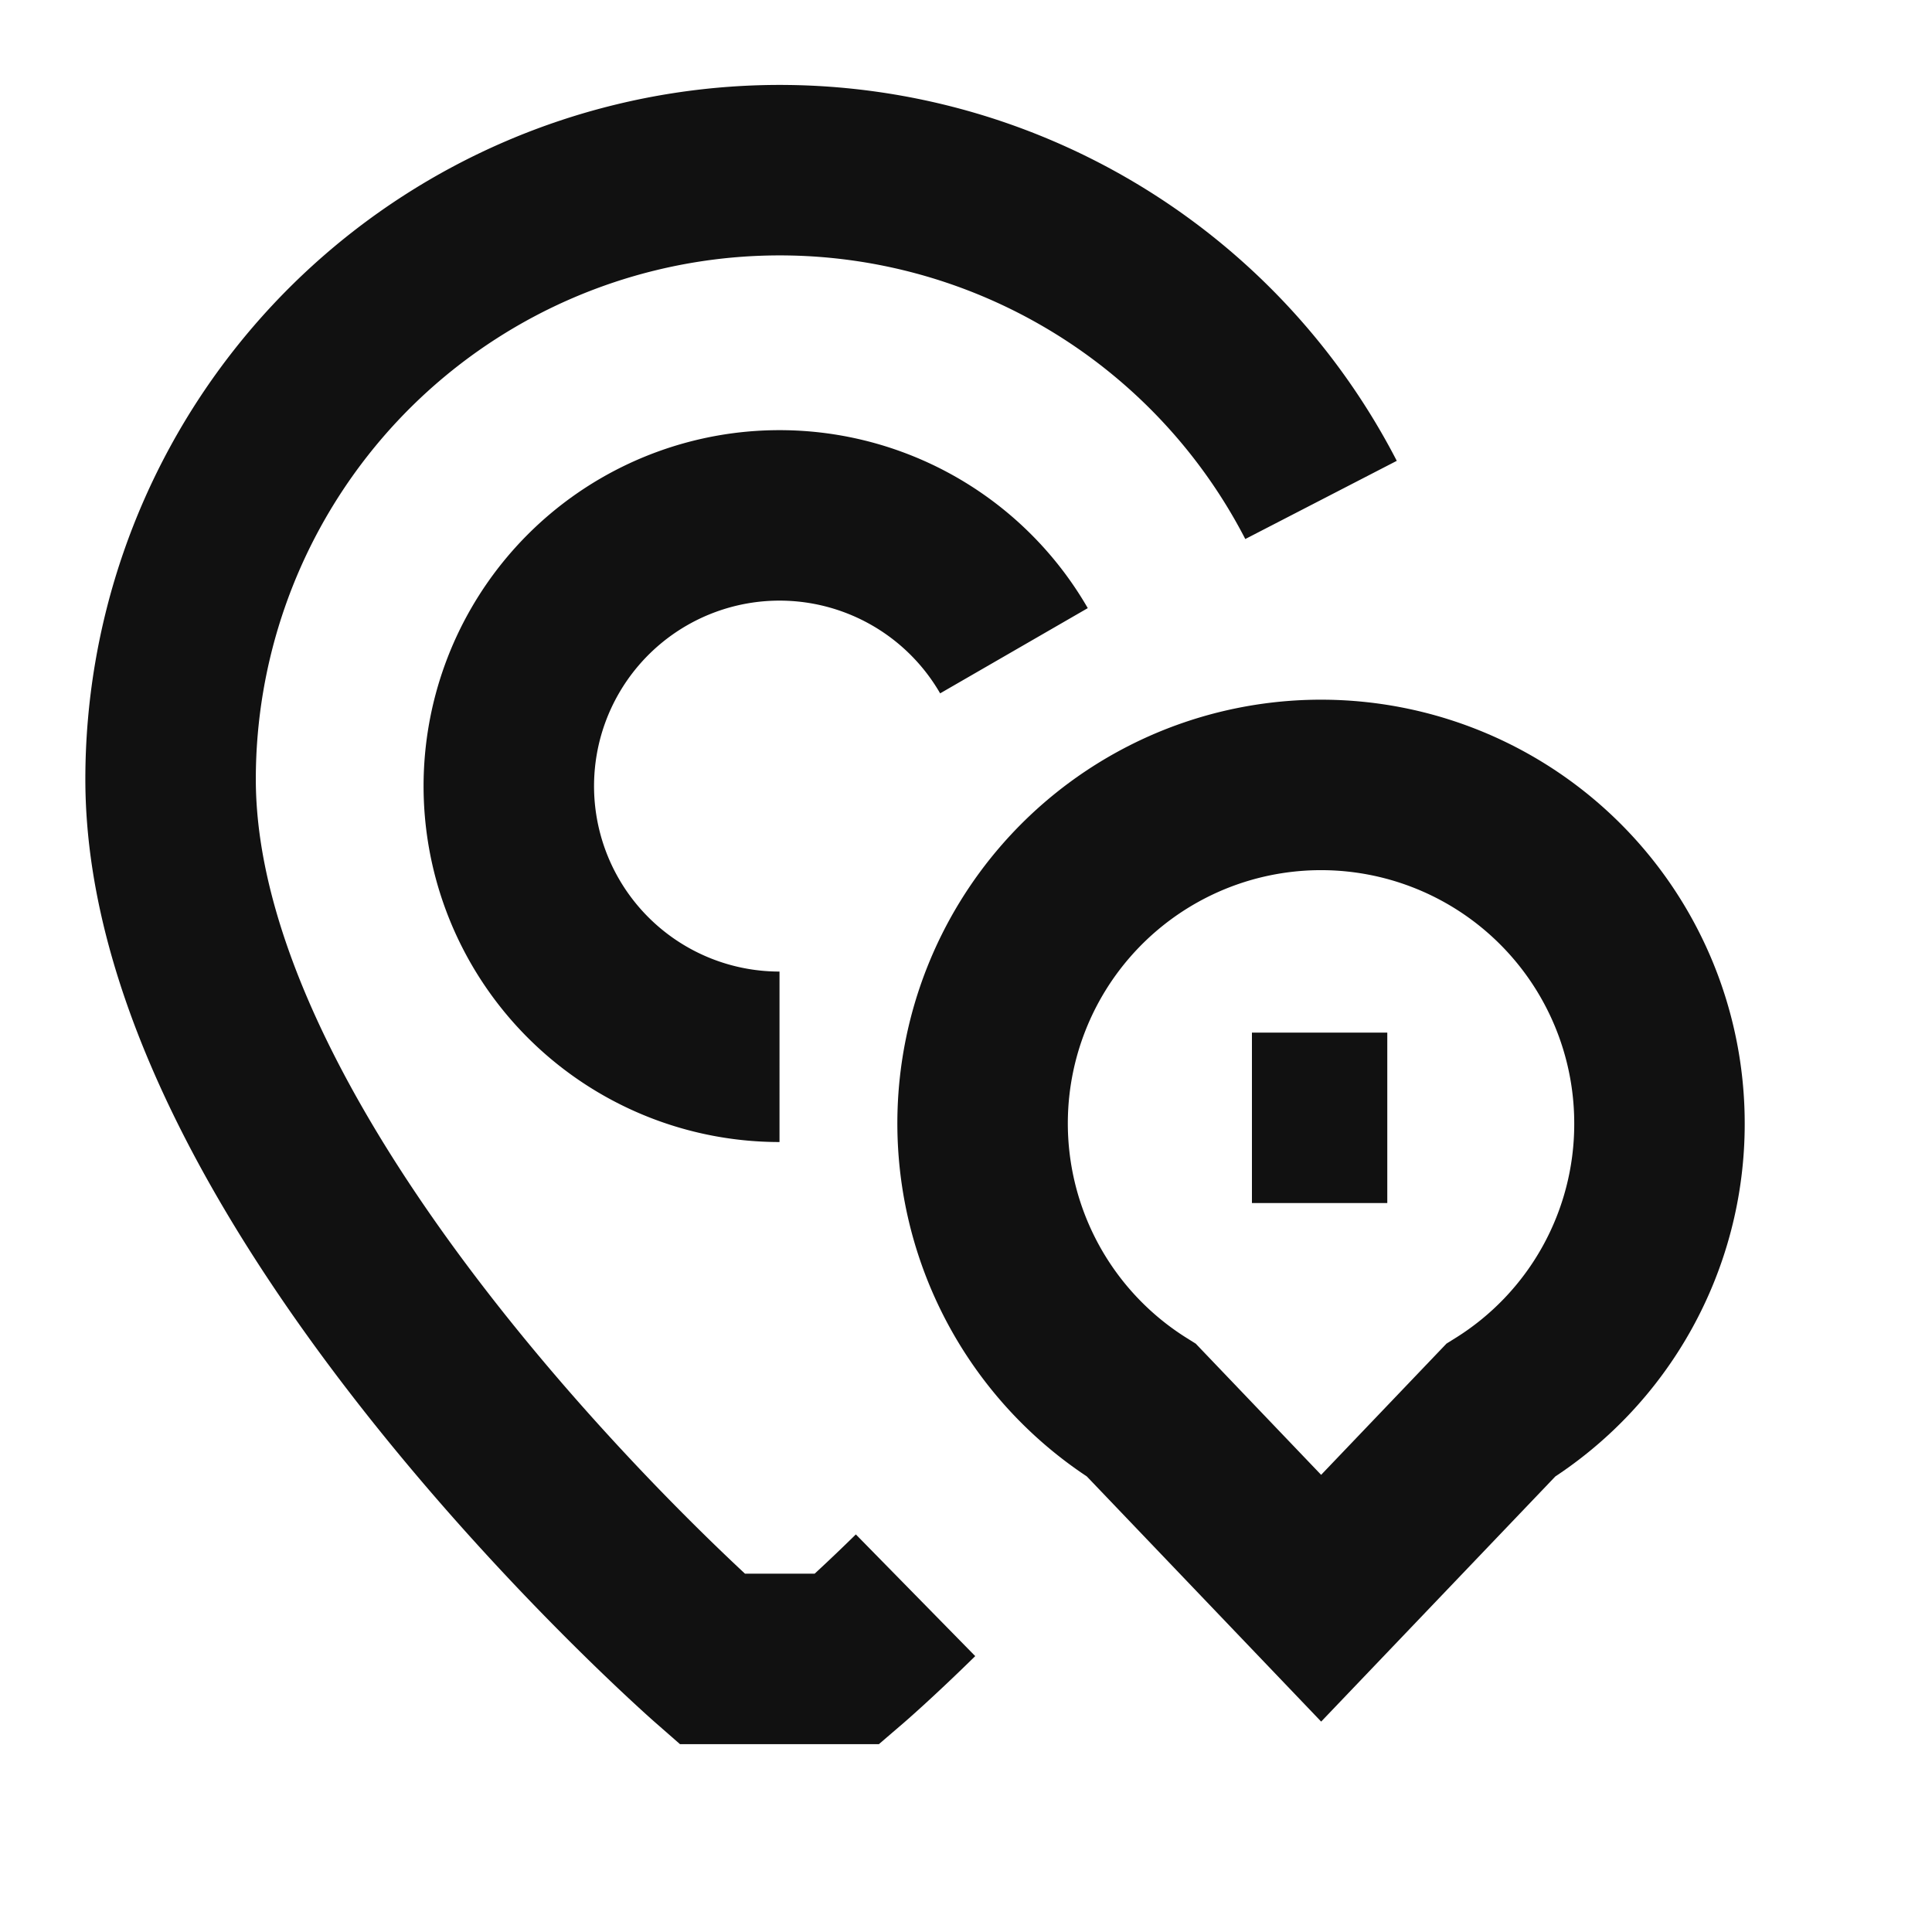 <svg xmlns="http://www.w3.org/2000/svg" width="17" height="17"><defs><style>.b{stroke:#111;fill:none;stroke-miterlimit:10;stroke-width:1.5px}</style></defs><path class="b" d="M11.624 4.399A5.36 5.36 0 001.501 6.856c0 3.573 4.764 7.741 4.764 7.741h1.191s.233-.2.6-.56M6.859 9.299a2.382 2.382 0 112.063-3.573"/><path class="b" d="M14.602 9.894a2.978 2.978 0 10-4.558 2.515l1.581 1.654 1.58-1.654a2.968 2.968 0 001.397-2.515zM11.016 9.836h1.191"/></svg>